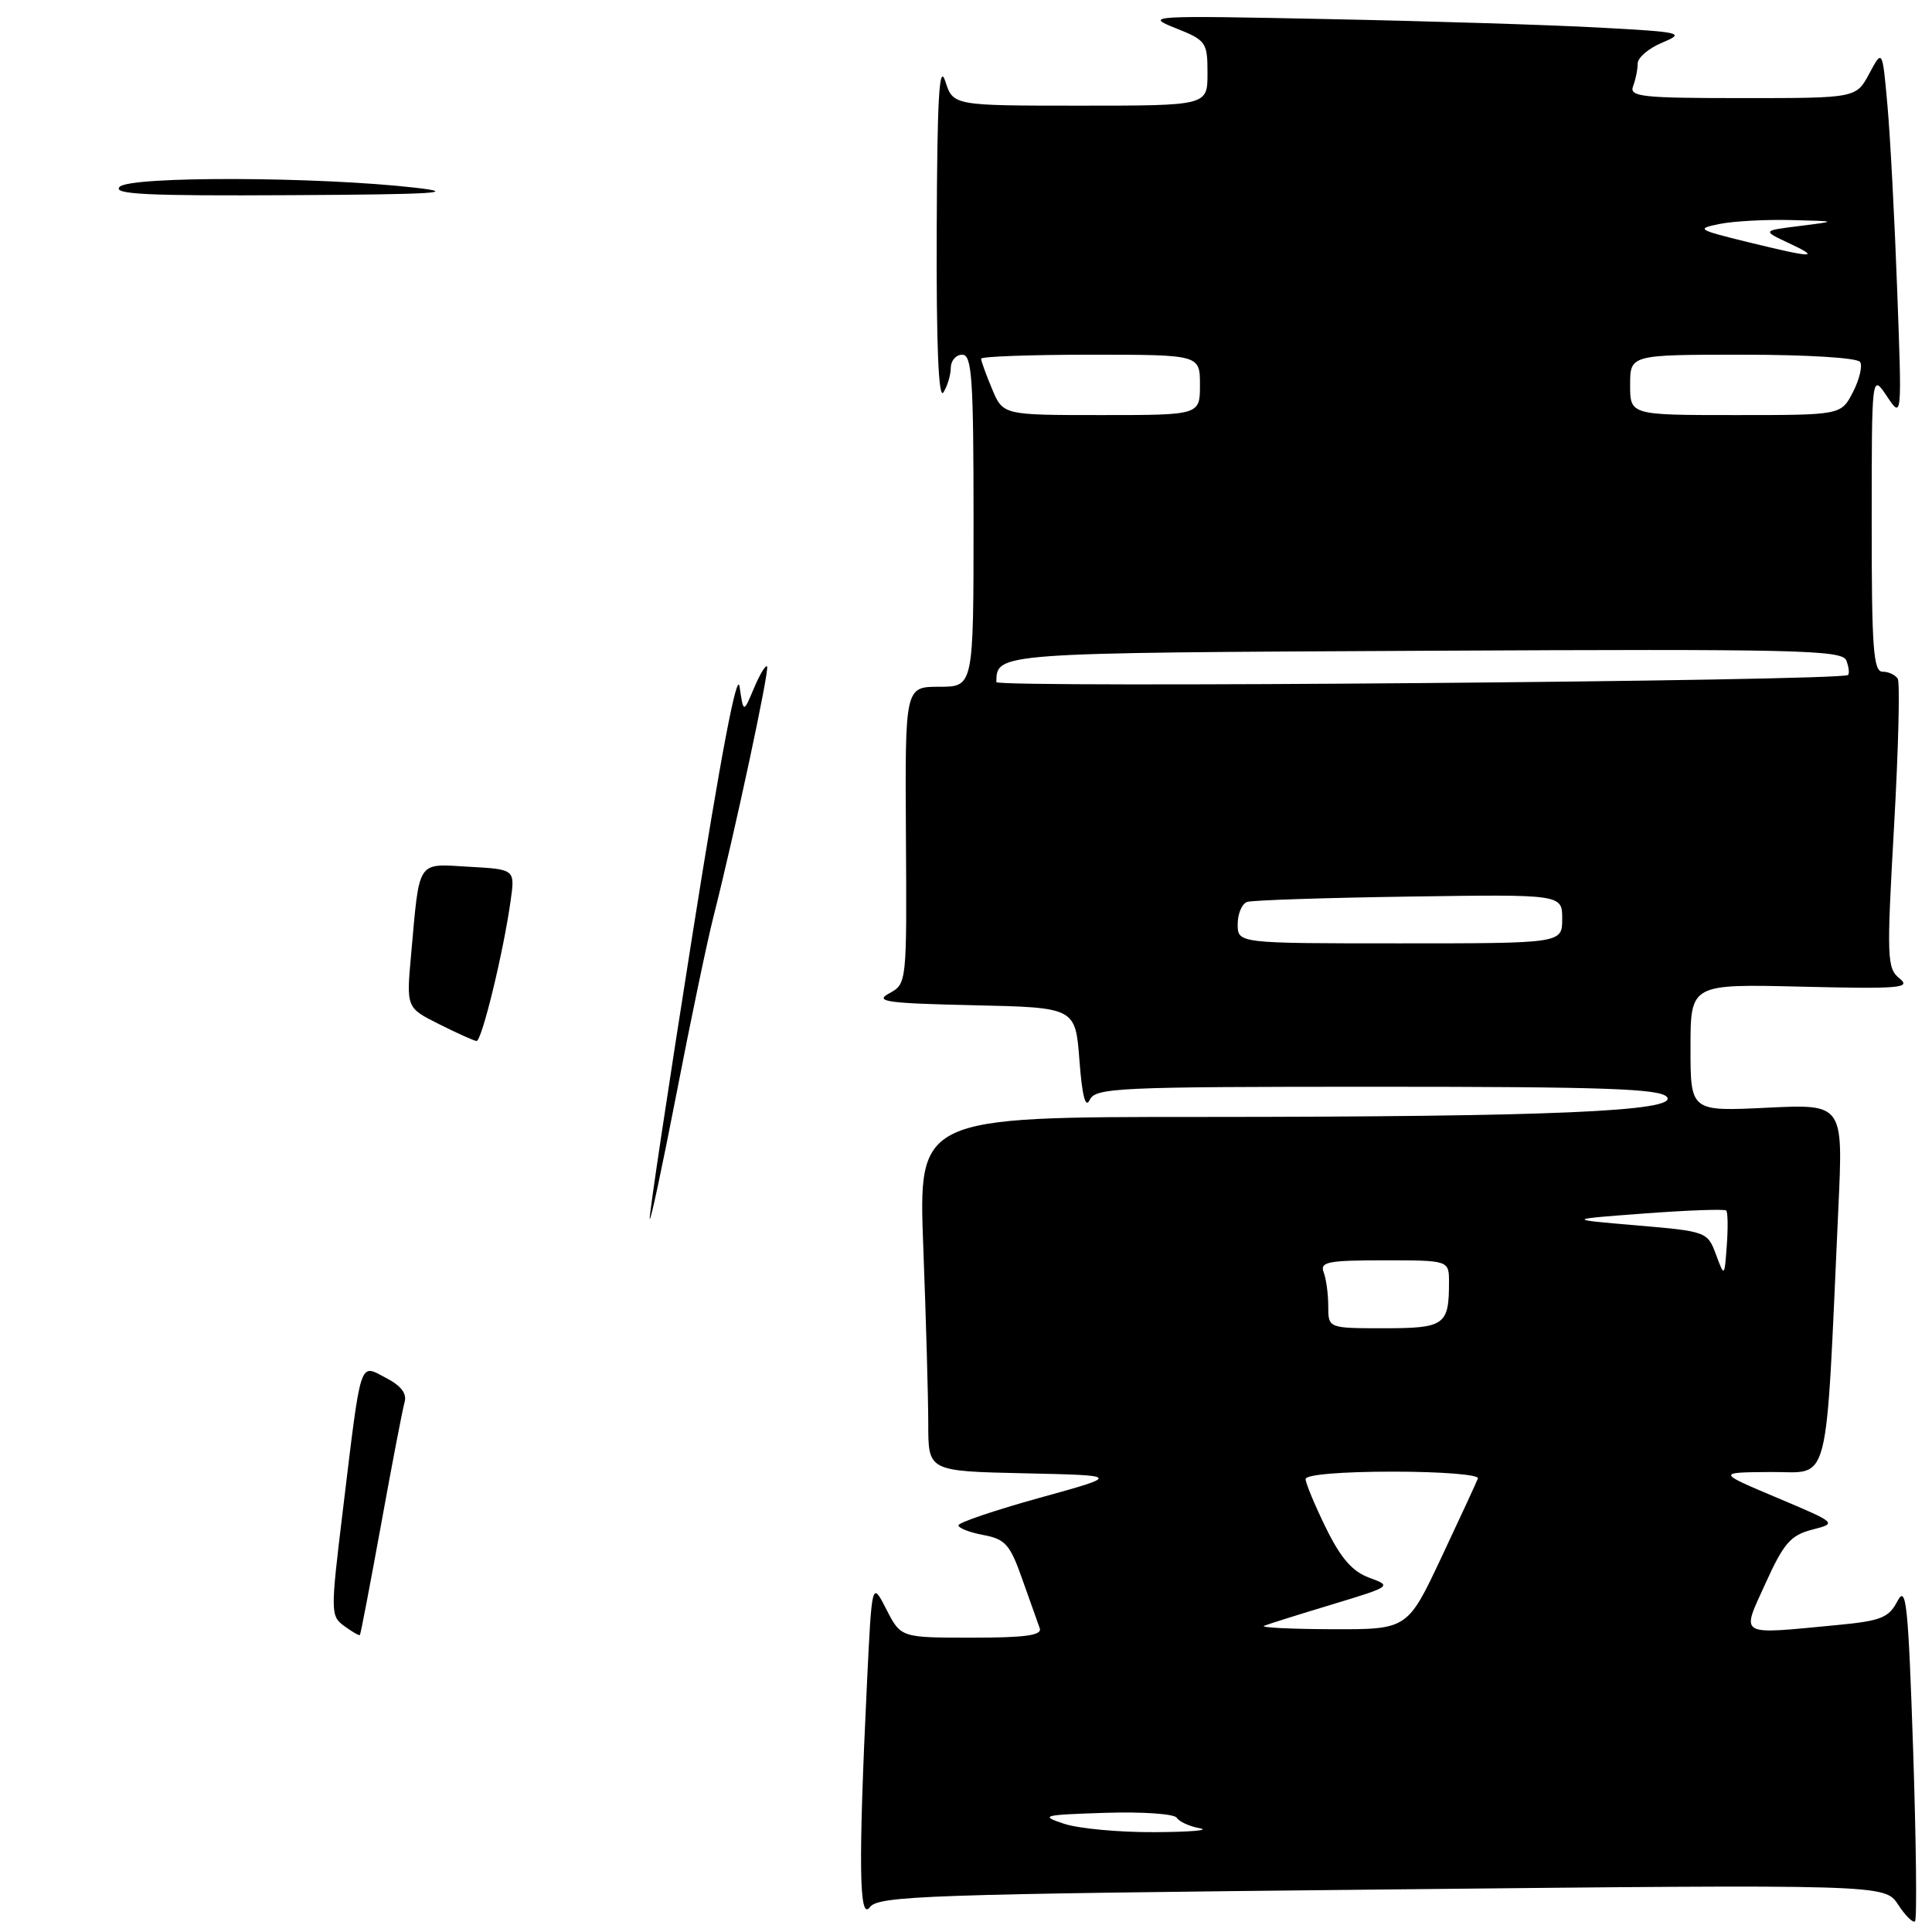<?xml version="1.0" encoding="UTF-8" standalone="no"?>
<!DOCTYPE svg PUBLIC "-//W3C//DTD SVG 1.1//EN" "http://www.w3.org/Graphics/SVG/1.1/DTD/svg11.dtd" >
<svg xmlns="http://www.w3.org/2000/svg" xmlns:xlink="http://www.w3.org/1999/xlink" version="1.1" viewBox="0 0 256 256">
 <g >
 <path fill="currentColor"
d=" M 253.50 231.86 C 252.85 212.46 252.58 209.95 251.42 212.16 C 250.26 214.38 249.23 214.78 243.30 215.34 C 230.13 216.59 230.70 216.93 233.95 209.78 C 236.35 204.48 237.27 203.43 240.11 202.69 C 243.45 201.83 243.45 201.83 235.47 198.46 C 227.50 195.10 227.50 195.10 234.64 195.05 C 242.64 194.99 241.85 198.09 243.60 159.90 C 244.23 146.29 244.23 146.29 234.11 146.78 C 224.00 147.27 224.00 147.27 224.00 138.82 C 224.00 130.38 224.00 130.38 238.75 130.74 C 251.72 131.05 253.28 130.92 251.71 129.66 C 250.03 128.31 249.98 127.03 250.97 109.54 C 251.55 99.26 251.77 90.44 251.46 89.93 C 251.14 89.42 250.23 89.00 249.44 89.00 C 248.23 89.00 248.00 85.78 248.01 69.25 C 248.01 49.50 248.01 49.50 250.02 52.50 C 252.02 55.50 252.02 55.50 251.39 38.50 C 251.05 29.15 250.47 18.12 250.10 14.00 C 249.43 6.50 249.43 6.50 247.69 9.75 C 245.95 13.00 245.95 13.00 230.87 13.00 C 217.53 13.00 215.86 12.82 216.39 11.42 C 216.73 10.55 217.00 9.20 217.00 8.42 C 217.00 7.64 218.46 6.39 220.25 5.65 C 223.33 4.36 222.89 4.25 212.00 3.66 C 205.68 3.31 189.47 2.80 176.00 2.53 C 152.23 2.04 151.63 2.08 155.75 3.72 C 159.83 5.34 160.00 5.59 160.00 9.71 C 160.00 14.00 160.00 14.00 143.14 14.00 C 126.29 14.00 126.29 14.00 125.25 10.75 C 124.45 8.28 124.18 13.03 124.12 30.50 C 124.06 45.68 124.36 52.99 125.00 52.00 C 125.53 51.17 125.98 49.71 125.98 48.75 C 125.99 47.79 126.67 47.00 127.50 47.00 C 128.79 47.00 129.00 50.11 129.00 69.00 C 129.00 91.00 129.00 91.00 124.46 91.00 C 119.92 91.00 119.92 91.00 120.04 110.67 C 120.16 130.30 120.16 130.35 117.83 131.62 C 115.83 132.71 117.40 132.94 129.00 133.20 C 142.50 133.50 142.50 133.50 143.03 140.50 C 143.39 145.24 143.83 146.93 144.39 145.75 C 145.15 144.13 147.97 144.00 182.48 144.00 C 212.50 144.00 219.97 144.26 220.87 145.35 C 222.46 147.26 205.43 147.99 159.09 148.00 C 121.69 148.00 121.69 148.00 122.34 165.25 C 122.70 174.74 123.00 185.30 123.00 188.72 C 123.00 194.94 123.00 194.94 135.75 195.22 C 148.50 195.50 148.50 195.50 137.75 198.47 C 131.84 200.11 127.00 201.75 127.00 202.11 C 127.00 202.48 128.49 203.06 130.31 203.40 C 133.21 203.94 133.84 204.65 135.46 209.26 C 136.48 212.14 137.52 215.06 137.77 215.75 C 138.10 216.69 135.90 217.00 128.79 217.00 C 119.37 217.00 119.37 217.00 117.45 213.25 C 115.53 209.50 115.53 209.50 114.88 223.00 C 113.73 246.99 113.83 254.61 115.25 252.72 C 116.39 251.20 122.61 250.99 183.12 250.37 C 249.74 249.68 249.74 249.68 251.51 252.37 C 252.48 253.85 253.49 254.85 253.75 254.58 C 254.02 254.31 253.90 244.09 253.50 231.86 Z  M 45.62 215.46 C 43.79 214.13 43.79 213.67 45.41 200.29 C 47.91 179.67 47.57 180.72 51.13 182.57 C 53.14 183.61 53.94 184.65 53.61 185.80 C 53.34 186.74 51.94 194.02 50.50 201.98 C 49.05 209.94 47.79 216.54 47.69 216.65 C 47.58 216.75 46.65 216.22 45.62 215.46 Z  M 86.09 161.50 C 86.01 160.95 88.55 144.07 91.73 124.00 C 95.51 100.11 97.67 88.71 98.00 91.00 C 98.51 94.50 98.51 94.50 99.89 91.22 C 100.65 89.41 101.43 88.10 101.64 88.30 C 102.00 88.67 97.39 110.21 94.53 121.50 C 93.69 124.80 91.48 135.38 89.62 145.00 C 87.75 154.62 86.17 162.05 86.09 161.50 Z  M 58.17 135.70 C 53.84 133.53 53.84 133.53 54.47 126.52 C 55.62 113.74 55.16 114.45 62.15 114.85 C 68.25 115.19 68.25 115.19 67.66 119.35 C 66.71 126.17 63.83 138.00 63.14 137.94 C 62.79 137.90 60.55 136.90 58.17 135.70 Z  M 15.86 24.75 C 17.29 23.32 42.20 23.40 55.00 24.87 C 60.97 25.55 57.62 25.76 38.55 25.86 C 19.39 25.97 14.85 25.75 15.86 24.75 Z  M 141.00 241.66 C 137.74 240.58 138.12 240.48 146.42 240.21 C 151.32 240.05 155.59 240.34 155.92 240.86 C 156.24 241.38 157.62 242.01 159.00 242.26 C 160.38 242.52 157.68 242.75 153.00 242.77 C 148.32 242.80 142.93 242.30 141.00 241.66 Z  M 167.50 215.43 C 168.05 215.20 172.10 213.93 176.50 212.60 C 184.40 210.21 184.46 210.16 181.44 209.06 C 179.20 208.24 177.67 206.49 175.69 202.45 C 174.21 199.43 173.00 196.52 173.00 195.98 C 173.00 195.40 177.70 195.00 184.58 195.00 C 191.00 195.00 196.02 195.40 195.83 195.90 C 195.65 196.39 193.47 201.10 191.00 206.35 C 186.50 215.91 186.50 215.91 176.50 215.88 C 171.00 215.86 166.95 215.66 167.50 215.43 Z  M 176.00 173.08 C 176.00 171.48 175.73 169.45 175.39 168.58 C 174.87 167.21 175.96 167.00 183.39 167.00 C 192.00 167.00 192.00 167.00 192.00 169.92 C 192.00 175.59 191.42 176.00 183.39 176.00 C 176.00 176.00 176.00 176.00 176.00 173.08 Z  M 227.37 166.21 C 226.25 163.21 226.11 163.16 216.87 162.37 C 207.50 161.57 207.50 161.57 217.92 160.79 C 223.65 160.36 228.52 160.19 228.73 160.40 C 228.95 160.62 228.98 162.69 228.81 165.02 C 228.50 169.25 228.50 169.25 227.37 166.21 Z  M 164.00 122.47 C 164.00 121.08 164.56 119.75 165.25 119.51 C 165.94 119.28 175.61 118.96 186.75 118.80 C 207.00 118.50 207.00 118.50 207.00 121.75 C 207.00 125.00 207.00 125.00 185.50 125.00 C 164.00 125.00 164.00 125.00 164.00 122.47 Z  M 132.02 90.38 C 132.08 86.49 131.73 86.51 188.99 86.23 C 238.23 85.98 244.11 86.12 244.65 87.52 C 244.98 88.38 245.08 89.24 244.87 89.44 C 244.00 90.25 132.00 91.18 132.02 90.38 Z  M 131.45 51.53 C 130.65 49.62 130.00 47.82 130.00 47.53 C 130.00 47.24 136.53 47.00 144.50 47.00 C 159.00 47.00 159.00 47.00 159.00 51.00 C 159.00 55.00 159.00 55.00 145.95 55.00 C 132.90 55.00 132.90 55.00 131.45 51.53 Z  M 216.00 51.00 C 216.00 47.00 216.00 47.00 230.94 47.00 C 239.52 47.00 246.14 47.41 246.48 47.97 C 246.81 48.50 246.38 50.30 245.52 51.97 C 243.95 55.00 243.95 55.00 229.97 55.00 C 216.00 55.00 216.00 55.00 216.00 51.00 Z  M 231.52 32.06 C 224.89 30.43 224.70 30.31 227.89 29.67 C 229.74 29.30 234.01 29.07 237.38 29.16 C 243.50 29.31 243.50 29.31 238.50 29.94 C 233.50 30.56 233.50 30.56 237.00 32.20 C 241.38 34.25 240.33 34.22 231.52 32.06 Z "/>
</g>
</svg>